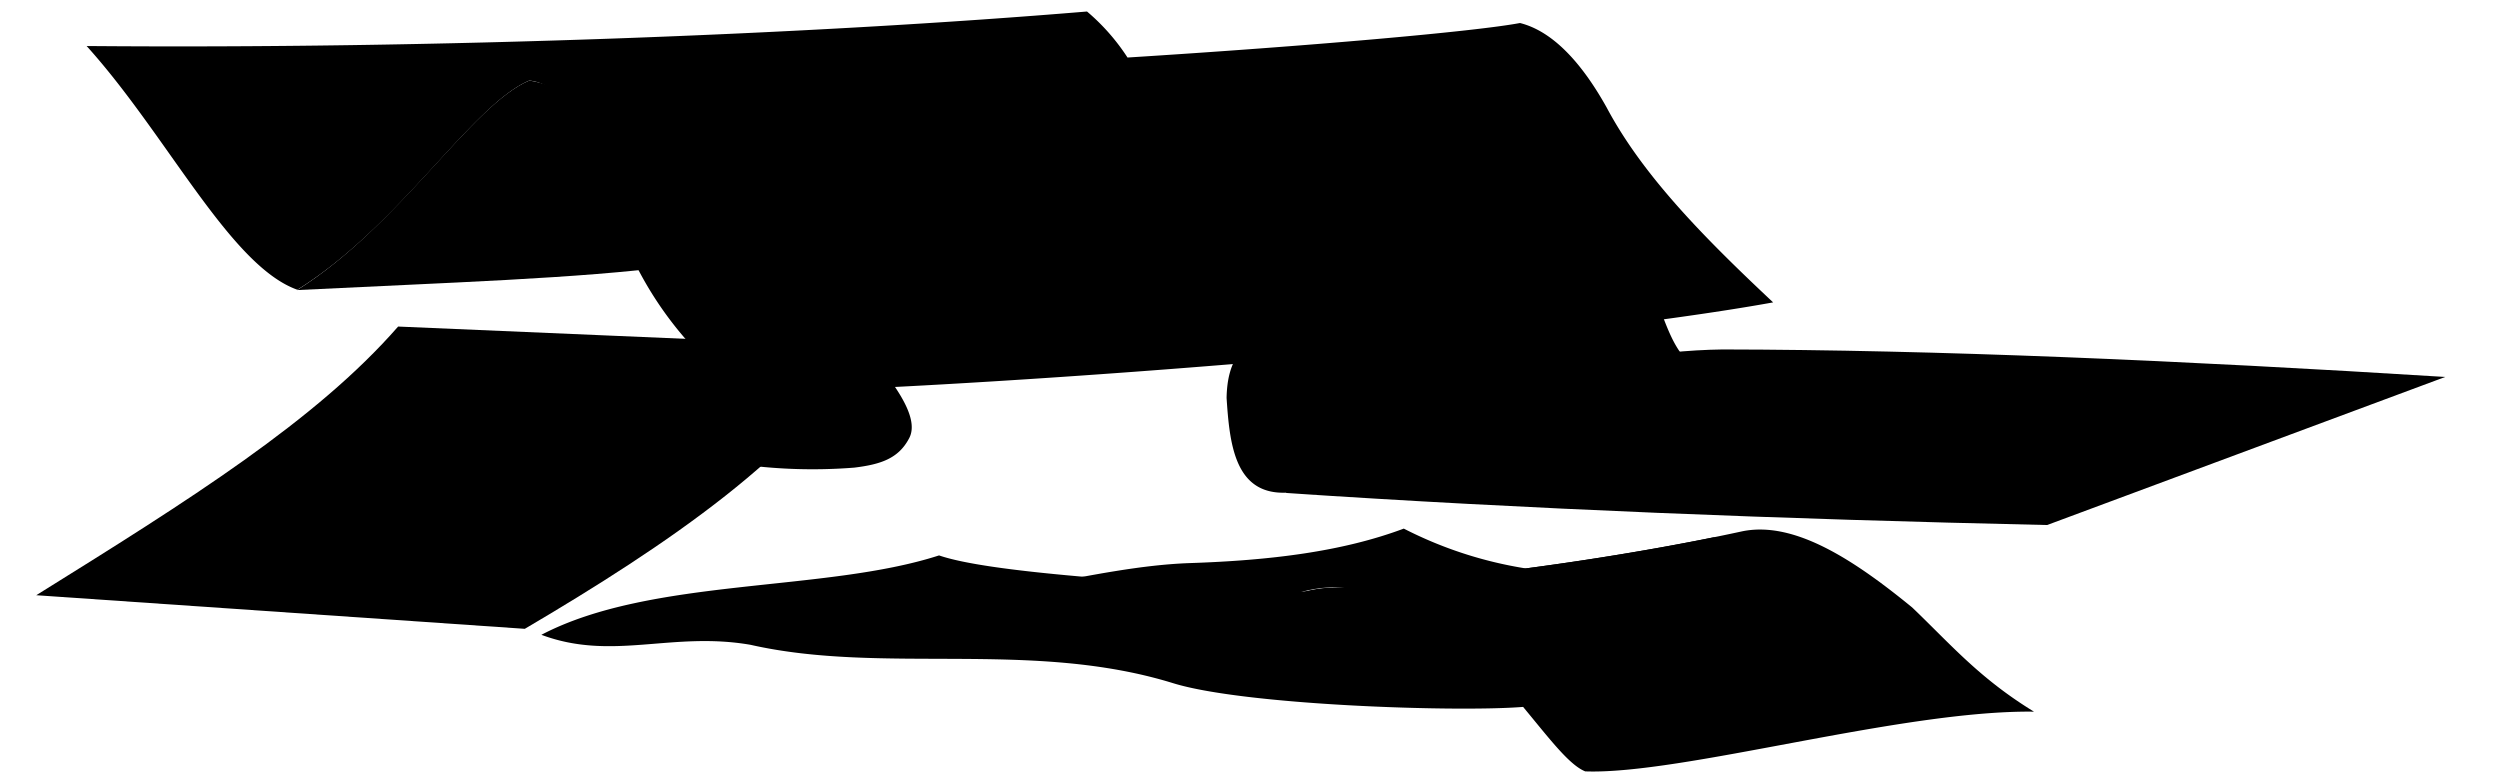 <svg viewBox="0 0 217.27 68.12">
  <path class="postalLetterMedium" d="M46,7c-5,2.09-11.25,12.6-20.18,18.21,13-.65,24.57-1,32.87-2.1C57.48,13,50.44,7.66,46,7Z"/>
  <path class="postalLetterLight" d="M46,7c3.65.38,5.24,5.62,7.8,12.64A31.2,31.2,0,0,0,64.7,34.17c24.46-.68,69.66-4.33,89.4-7.89-6-5.63-11.31-11-14.47-16.94C137.51,5.54,135,2.73,132.1,2c-3.92.74-18.22,2-34.11,3a18.2,18.2,0,0,0-3.52-4c-24,2-56.61,3.26-86.94,3,7,7.75,12.47,19.1,18.31,21.18C34.77,19.63,41,9.12,46,7Z"/>
  <g class="textDisplayLine">
    <path d="M18.41,10.89c7.54,0,15.66-.09,23.05-.38"/>
    <path d="M20.71,13.65c6.56,0,13.08-.05,18.07-.34"/>
    <path d="M23.08,16.55c4.12,0,9-.08,13-.27"/>
    <path d="M55.53,10.41c21.4-.55,46.26-2.19,70.42-4.26"/>
    <path d="M56.86,14c25.46-1,52-2.74,73.1-4.81"/>
    <path d="M58.52,17.59c22.83-1,48.52-2.88,70.47-4.81"/>
    <path d="M62.15,25.18c24.17-.82,49.72-3.17,72.23-5.24"/>
    <path d="M64.5,28.36c26.24-.69,53.86-3.59,75-5.66"/>
  </g>
  <g class="redEnvelopeFlap">
    <path d="M75.07,30.11c2.25,2.75,5,6.06,3.93,8-.92,1.74-2.46,2.25-4.75,2.53a45.94,45.94,0,0,1-11.41-.52Z"/>
    <path d="M147.41,31.93c-2.75-1.6-3-6.51-5.15-9.07-1.81-1.94-3.82-2.42-6.67-1.86a115.21,115.21,0,0,0-24.19,7c-3.46,1.6-4.73,3.22-4.8,6.58.26,4,.71,8.36,5.1,8.24Z"/>
  </g>
  <g class="redEnvelope">
    <path d="M75.07,30.11C69.86,39.31,58,47.36,45.61,54.65L3.15,51.73c13.34-8.3,24.32-15.19,31.45-23.35Z"/>
    <path d="M212.51,32.76l-34.6,12.87c-23.1-.51-45.28-1.39-66.21-2.79,9.84-7.47,26.09-12.31,38-12.47C168.2,30.4,189.54,31.33,212.51,32.76Z"/>
  </g>
  <path class="redEnvelopeLabel" d="M64.7,34.17c-5.36,6.59-13.56,11.26-21.83,16.15L15,48.66C24,43.1,30.82,38.52,36.09,32.72Z"/>
  <path class="dollarEdge" d="M162.2,55a230.68,230.68,0,0,0-29.88,6.44c-5.87.46-24.25-.16-30.38-2.07-12.29-3.79-25.16-.72-36.71-3.33-6.87-1.19-12,1.44-18.18-.87,9.55-5,24.61-3.68,34.56-6.9C90.23,51.22,132.51,51.56,162.2,55Z"/>
  <path class="dollarCentre" d="M135.3,59.53a62.7,62.7,0,0,0-11.32.73c-5.23.14-16.16-.33-21.14-1.77C92.47,55.19,79.67,56.71,72.78,56c-4.54-.31-8.37-1.65-12.62-1.29,1.42-.57,1.15-1.06-.33-1.45,3.85-1,9.86-1.07,15-2,3.27,0,7.69.24,11-.47l64,4c-1.42.56-1.39,1.11.09,1.5Z"/>
  <ellipse class="dollarSeal" cx="81.61" cy="53.6" rx="5.23" ry="0.8"/>
  <path class="dollarBelow" d="M116,51.06c-5.51,0-10.39,4.88-15.9,6,11,.18,21.58.33,29.68-2.43C126.08,51.94,121.59,50.93,116,51.06Z"/>
  <path class="dollarEdge" d="M166.18,52.79c-5-4.09-10.23-7.56-14.79-6.61-5,1.09-11.54,2.26-18.79,3.22A35.34,35.34,0,0,1,122,45.94c-5.34,2-11.6,2.77-18.69,3-8.21.31-17.66,3.59-24.34,3.18C80.8,54.57,85.83,53,90,53.75c3.91.61,6.37,3.39,10,3.29,5.51-1.1,10.39-6,15.9-6h0c12,.43,18.12,14.5,21.87,16,8.37.3,27.55-5.35,39-5.19C172,58.93,169.54,56,166.18,52.79Z"/>
  <path class="dollarCentre" d="M162.49,54.15C158.93,50.33,154,47,148.91,46.7h0c-5.79,1.17-13.14,2.38-21.1,3.29a16.64,16.64,0,0,1-1.68-.55,27.18,27.18,0,0,1-10.93,0c-5.65,1.48-13.76.52-18.49,2,.93.58,0,2.15-1.64,2.49,1.65,1.22,4.71,2,7.68,2.25,4.46-1.77,8.62-5.17,13.23-5.17.87,0,5.32-.47,6.57-.5,3.43-.06,9.43,4.32,12.51,8.38a13.51,13.51,0,0,1,11.37,3.57l14.75-2.42C158.76,57.41,159.69,55.42,162.49,54.15Z"/>
  <ellipse class="dollarSeal" cx="144.51" cy="53.02" rx="5.87" ry="2.35"/>
  <g class="paperOverlapLine">
    <path d="M46,7c16.79-.16,31.89-.6,52-2"/>
    <path d="M127.81,50c-1.68.23-3.44.41-5.26.57"/>
  </g>
</svg>
